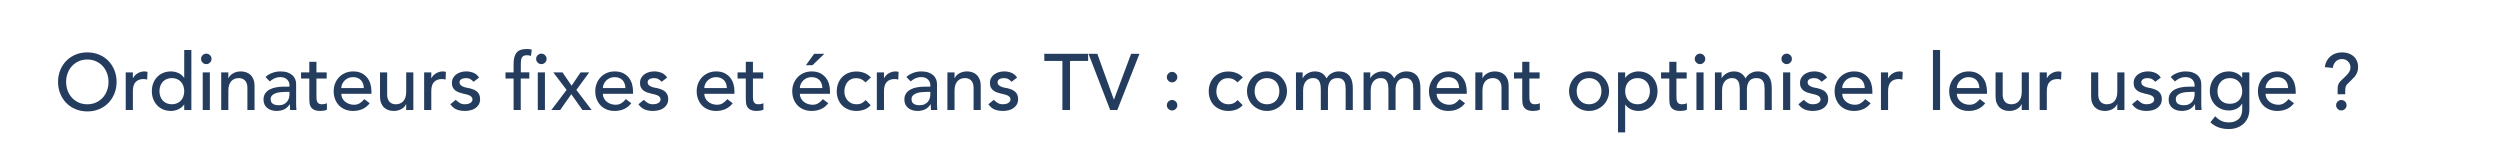 <?xml version="1.0" encoding="utf-8"?>
<!-- Generator: Adobe Illustrator 16.0.0, SVG Export Plug-In . SVG Version: 6.00 Build 0)  -->
<!DOCTYPE svg PUBLIC "-//W3C//DTD SVG 1.1//EN" "http://www.w3.org/Graphics/SVG/1.1/DTD/svg11.dtd">
<svg version="1.1" id="Calque_1" xmlns="http://www.w3.org/2000/svg" xmlns:xlink="http://www.w3.org/1999/xlink" x="0px" y="0px"
	 width="535.5px" height="36px" viewBox="0 0 535.5 36" enable-background="new 0 0 535.5 36" xml:space="preserve">
<g>
	<path fill="#243C5E" d="M18.704,23.865c-0.918,0-1.762-0.161-2.533-0.484c-0.771-0.322-1.431-0.768-1.98-1.334
		c-0.55-0.566-0.98-1.235-1.292-2.006c-0.312-0.771-0.468-1.604-0.468-2.499c0-0.895,0.156-1.728,0.468-2.499
		c0.312-0.771,0.742-1.439,1.292-2.006c0.549-0.566,1.209-1.012,1.98-1.334c0.771-0.323,1.615-0.484,2.533-0.484
		c0.918,0,1.762,0.161,2.533,0.484c0.771,0.323,1.431,0.768,1.98,1.334c0.55,0.567,0.98,1.235,1.292,2.006
		c0.312,0.771,0.468,1.604,0.468,2.499c0,0.896-0.156,1.729-0.468,2.499c-0.312,0.771-0.742,1.439-1.292,2.006
		s-1.21,1.012-1.98,1.334C20.466,23.704,19.623,23.865,18.704,23.865z M18.704,22.336c0.691,0,1.315-0.128,1.87-0.383
		s1.031-0.598,1.428-1.028c0.396-0.431,0.703-0.938,0.918-1.521c0.215-0.583,0.323-1.204,0.323-1.861
		c0-0.657-0.108-1.278-0.323-1.861c-0.215-0.583-0.521-1.091-0.918-1.521c-0.397-0.431-0.873-0.773-1.428-1.029
		c-0.555-0.255-1.179-0.382-1.87-0.382s-1.314,0.127-1.87,0.382c-0.556,0.255-1.032,0.598-1.428,1.029
		c-0.397,0.431-0.703,0.938-0.918,1.521s-0.323,1.204-0.323,1.861c0,0.658,0.107,1.278,0.323,1.861
		c0.215,0.584,0.521,1.091,0.918,1.521c0.396,0.431,0.873,0.773,1.428,1.028C17.39,22.208,18.013,22.336,18.704,22.336z"/>
	<path fill="#243C5E" d="M26.932,15.502h1.53v1.241h0.034c0.102-0.215,0.238-0.411,0.408-0.586s0.36-0.326,0.569-0.451
		c0.21-0.125,0.439-0.224,0.689-0.297c0.249-0.074,0.499-0.111,0.748-0.111c0.25,0,0.476,0.034,0.68,0.102l-0.068,1.649
		c-0.125-0.034-0.25-0.062-0.374-0.085c-0.125-0.022-0.25-0.034-0.374-0.034c-0.748,0-1.32,0.21-1.717,0.629
		c-0.396,0.419-0.595,1.071-0.595,1.955v4.046h-1.53V15.502z"/>
	<path fill="#243C5E" d="M40.991,23.56h-1.53v-1.155h-0.034c-0.295,0.431-0.7,0.764-1.215,1.002
		c-0.516,0.238-1.046,0.357-1.59,0.357c-0.623,0-1.187-0.108-1.691-0.323s-0.935-0.516-1.292-0.9
		c-0.357-0.386-0.632-0.833-0.824-1.343c-0.193-0.511-0.289-1.065-0.289-1.666s0.096-1.159,0.289-1.675
		c0.192-0.516,0.467-0.963,0.824-1.343s0.788-0.677,1.292-0.893s1.068-0.323,1.691-0.323c0.578,0,1.122,0.122,1.632,0.366
		c0.51,0.244,0.901,0.575,1.173,0.995h0.034v-5.95h1.53V23.56z M36.809,22.336c0.408,0,0.776-0.07,1.105-0.213
		c0.329-0.142,0.606-0.334,0.833-0.578c0.227-0.243,0.402-0.538,0.527-0.884c0.125-0.346,0.187-0.723,0.187-1.13
		c0-0.408-0.062-0.785-0.187-1.131c-0.125-0.345-0.301-0.64-0.527-0.884s-0.504-0.436-0.833-0.578
		c-0.329-0.142-0.697-0.212-1.105-0.212c-0.408,0-0.776,0.071-1.105,0.212c-0.329,0.142-0.606,0.334-0.833,0.578
		s-0.402,0.539-0.527,0.884c-0.125,0.346-0.187,0.723-0.187,1.131c0,0.407,0.062,0.784,0.187,1.13
		c0.125,0.346,0.3,0.641,0.527,0.884c0.227,0.244,0.504,0.437,0.833,0.578C36.033,22.266,36.401,22.336,36.809,22.336z"/>
	<path fill="#243C5E" d="M43.065,12.612c0-0.306,0.11-0.569,0.332-0.79c0.221-0.221,0.484-0.332,0.791-0.332s0.569,0.11,0.791,0.332
		c0.221,0.221,0.332,0.484,0.332,0.79c0,0.306-0.111,0.57-0.332,0.791c-0.221,0.221-0.484,0.332-0.791,0.332
		s-0.569-0.11-0.791-0.332C43.175,13.182,43.065,12.918,43.065,12.612z M43.422,15.502h1.53v8.058h-1.53V15.502z"/>
	<path fill="#243C5E" d="M47.382,15.502h1.53v1.241h0.034c0.192-0.431,0.527-0.779,1.003-1.045s1.025-0.4,1.649-0.4
		c0.385,0,0.756,0.06,1.113,0.179s0.669,0.303,0.935,0.553c0.266,0.249,0.479,0.569,0.638,0.96c0.159,0.391,0.238,0.853,0.238,1.385
		v5.185h-1.53V18.8c0-0.374-0.051-0.694-0.153-0.961c-0.102-0.266-0.238-0.481-0.408-0.646c-0.17-0.164-0.366-0.283-0.586-0.357
		c-0.221-0.073-0.451-0.11-0.688-0.11c-0.317,0-0.612,0.051-0.884,0.153s-0.51,0.264-0.714,0.485
		c-0.204,0.221-0.363,0.501-0.476,0.841s-0.17,0.742-0.17,1.207v4.147h-1.53V15.502z"/>
	<path fill="#243C5E" d="M56.869,16.488c0.431-0.397,0.929-0.694,1.496-0.893c0.566-0.198,1.133-0.298,1.7-0.298
		c0.589,0,1.096,0.074,1.521,0.221c0.425,0.147,0.773,0.346,1.045,0.595c0.272,0.249,0.473,0.535,0.604,0.858
		c0.13,0.323,0.195,0.66,0.195,1.011v4.114c0,0.283,0.006,0.544,0.017,0.782c0.011,0.237,0.028,0.464,0.051,0.68h-1.36
		c-0.034-0.408-0.051-0.815-0.051-1.224h-0.034c-0.34,0.521-0.742,0.89-1.207,1.104s-1.003,0.323-1.615,0.323
		c-0.374,0-0.731-0.051-1.071-0.153c-0.34-0.102-0.637-0.255-0.893-0.459c-0.255-0.203-0.456-0.456-0.604-0.756
		c-0.147-0.301-0.221-0.648-0.221-1.046c0-0.521,0.116-0.957,0.348-1.309s0.55-0.638,0.952-0.858
		c0.402-0.221,0.873-0.379,1.411-0.476c0.538-0.096,1.113-0.145,1.726-0.145h1.122v-0.34c0-0.204-0.04-0.408-0.119-0.612
		c-0.08-0.204-0.199-0.388-0.357-0.552c-0.159-0.164-0.357-0.294-0.595-0.391c-0.238-0.096-0.521-0.145-0.85-0.145
		c-0.294,0-0.552,0.028-0.773,0.085c-0.221,0.057-0.422,0.127-0.604,0.212c-0.181,0.085-0.346,0.185-0.493,0.298
		c-0.147,0.113-0.289,0.221-0.425,0.323L56.869,16.488z M61.187,19.684c-0.363,0-0.734,0.021-1.113,0.06
		c-0.38,0.04-0.726,0.116-1.037,0.229s-0.567,0.272-0.765,0.477c-0.198,0.203-0.297,0.465-0.297,0.781
		c0,0.465,0.156,0.8,0.468,1.003c0.312,0.204,0.733,0.307,1.266,0.307c0.419,0,0.776-0.071,1.071-0.213
		c0.294-0.142,0.533-0.325,0.714-0.553c0.181-0.227,0.312-0.479,0.391-0.756c0.079-0.277,0.119-0.553,0.119-0.825v-0.51H61.187z"/>
	<path fill="#243C5E" d="M69.976,16.828h-2.193v3.654c0,0.228,0.006,0.451,0.017,0.672s0.054,0.42,0.127,0.595
		c0.074,0.176,0.187,0.317,0.34,0.425c0.153,0.108,0.376,0.162,0.671,0.162c0.181,0,0.368-0.018,0.561-0.051
		c0.192-0.034,0.368-0.097,0.527-0.188v1.395c-0.181,0.102-0.417,0.172-0.706,0.212c-0.289,0.039-0.513,0.06-0.671,0.06
		c-0.589,0-1.045-0.082-1.369-0.246c-0.323-0.164-0.561-0.377-0.714-0.638s-0.244-0.553-0.272-0.876
		c-0.028-0.322-0.042-0.648-0.042-0.978v-4.198h-1.768v-1.326h1.768v-2.261h1.53v2.261h2.193V16.828z"/>
	<path fill="#243C5E" d="M73.104,20.092c0,0.352,0.077,0.672,0.229,0.961s0.354,0.535,0.604,0.739
		c0.249,0.204,0.538,0.362,0.867,0.476c0.329,0.113,0.668,0.17,1.02,0.17c0.476,0,0.889-0.11,1.241-0.331
		c0.351-0.221,0.674-0.513,0.969-0.876l1.156,0.885c-0.85,1.099-2.04,1.648-3.57,1.648c-0.635,0-1.21-0.108-1.726-0.323
		c-0.516-0.215-0.952-0.513-1.309-0.893c-0.357-0.379-0.632-0.827-0.824-1.343c-0.193-0.516-0.289-1.073-0.289-1.674
		s0.104-1.159,0.314-1.675c0.209-0.516,0.499-0.963,0.867-1.343s0.808-0.677,1.318-0.893c0.51-0.215,1.065-0.323,1.666-0.323
		c0.714,0,1.317,0.125,1.81,0.374c0.493,0.25,0.898,0.576,1.216,0.978c0.317,0.402,0.546,0.856,0.688,1.36
		c0.142,0.504,0.212,1.017,0.212,1.538v0.544H73.104z M77.932,18.868c-0.012-0.34-0.065-0.652-0.162-0.935
		c-0.097-0.283-0.241-0.53-0.434-0.74c-0.193-0.209-0.434-0.374-0.723-0.493c-0.289-0.119-0.626-0.179-1.011-0.179
		c-0.374,0-0.717,0.071-1.028,0.212c-0.312,0.142-0.576,0.326-0.791,0.553c-0.216,0.227-0.383,0.479-0.501,0.756
		c-0.119,0.278-0.179,0.553-0.179,0.825H77.932z"/>
	<path fill="#243C5E" d="M88.54,23.56h-1.53v-1.241h-0.034c-0.193,0.432-0.527,0.779-1.003,1.046
		c-0.476,0.266-1.026,0.399-1.649,0.399c-0.397,0-0.771-0.06-1.122-0.179c-0.352-0.118-0.66-0.303-0.926-0.552
		c-0.267-0.25-0.479-0.57-0.638-0.961s-0.238-0.853-0.238-1.386v-5.185h1.53v4.76c0,0.374,0.051,0.694,0.153,0.961
		c0.102,0.266,0.238,0.481,0.408,0.646c0.17,0.165,0.365,0.283,0.586,0.357c0.221,0.073,0.451,0.11,0.688,0.11
		c0.317,0,0.612-0.051,0.884-0.153c0.272-0.102,0.51-0.264,0.714-0.484s0.362-0.501,0.476-0.842c0.113-0.34,0.17-0.742,0.17-1.207
		v-4.147h1.53V23.56z"/>
	<path fill="#243C5E" d="M90.852,15.502h1.53v1.241h0.034c0.102-0.215,0.238-0.411,0.408-0.586s0.36-0.326,0.569-0.451
		c0.21-0.125,0.439-0.224,0.689-0.297c0.249-0.074,0.499-0.111,0.748-0.111c0.25,0,0.476,0.034,0.68,0.102l-0.068,1.649
		c-0.125-0.034-0.25-0.062-0.374-0.085c-0.125-0.022-0.25-0.034-0.374-0.034c-0.748,0-1.32,0.21-1.717,0.629
		c-0.396,0.419-0.595,1.071-0.595,1.955v4.046h-1.53V15.502z"/>
	<path fill="#243C5E" d="M101.426,17.525c-0.181-0.227-0.405-0.417-0.671-0.569c-0.267-0.153-0.592-0.229-0.978-0.229
		c-0.363,0-0.677,0.077-0.943,0.229c-0.267,0.153-0.399,0.377-0.399,0.671c0,0.238,0.076,0.431,0.229,0.578
		c0.153,0.147,0.334,0.267,0.544,0.357c0.209,0.091,0.433,0.159,0.671,0.204c0.238,0.045,0.442,0.085,0.612,0.119
		c0.329,0.079,0.638,0.175,0.927,0.289s0.538,0.261,0.748,0.442c0.209,0.181,0.374,0.402,0.493,0.663
		c0.119,0.261,0.179,0.577,0.179,0.951c0,0.454-0.097,0.842-0.289,1.165c-0.193,0.323-0.442,0.586-0.748,0.79
		s-0.654,0.352-1.045,0.442c-0.391,0.09-0.785,0.136-1.182,0.136c-0.669,0-1.255-0.103-1.759-0.307
		c-0.504-0.203-0.955-0.577-1.352-1.121l1.156-0.952c0.25,0.249,0.527,0.471,0.833,0.663c0.306,0.192,0.68,0.289,1.122,0.289
		c0.193,0,0.388-0.02,0.586-0.06s0.374-0.103,0.527-0.188c0.153-0.085,0.277-0.192,0.374-0.322c0.096-0.131,0.145-0.281,0.145-0.451
		c0-0.227-0.071-0.413-0.213-0.561s-0.312-0.264-0.51-0.349c-0.199-0.085-0.408-0.153-0.629-0.204
		c-0.221-0.051-0.417-0.094-0.587-0.127c-0.329-0.079-0.64-0.17-0.935-0.272c-0.295-0.102-0.556-0.238-0.782-0.408
		c-0.227-0.17-0.408-0.385-0.544-0.646c-0.136-0.261-0.204-0.583-0.204-0.969c0-0.419,0.088-0.785,0.264-1.097
		c0.175-0.312,0.408-0.569,0.697-0.773s0.618-0.357,0.986-0.459c0.368-0.102,0.739-0.153,1.113-0.153
		c0.544,0,1.065,0.102,1.564,0.306c0.499,0.204,0.895,0.544,1.19,1.02L101.426,17.525z"/>
	<path fill="#243C5E" d="M110.011,16.828h-1.734v-1.326h1.734V13.7c0-1.077,0.207-1.878,0.621-2.406
		c0.414-0.527,1.125-0.791,2.133-0.791c0.17,0,0.349,0.006,0.536,0.017c0.187,0.012,0.388,0.045,0.604,0.102l-0.17,1.36
		c-0.147-0.057-0.289-0.096-0.425-0.119c-0.136-0.023-0.283-0.034-0.442-0.034c-0.283,0-0.51,0.042-0.68,0.127
		c-0.17,0.085-0.303,0.207-0.399,0.366s-0.159,0.348-0.187,0.569s-0.042,0.473-0.042,0.756v1.853h1.819v1.326h-1.836v6.731h-1.53
		V16.828z"/>
	<path fill="#243C5E" d="M114.838,12.612c0-0.306,0.11-0.569,0.332-0.79c0.221-0.221,0.484-0.332,0.791-0.332
		s0.569,0.11,0.791,0.332c0.221,0.221,0.332,0.484,0.332,0.79c0,0.306-0.111,0.57-0.332,0.791c-0.221,0.221-0.484,0.332-0.791,0.332
		s-0.569-0.11-0.791-0.332C114.949,13.182,114.838,12.918,114.838,12.612z M115.195,15.502h1.53v8.058h-1.53V15.502z"/>
	<path fill="#243C5E" d="M121.366,19.259l-2.856-3.757h1.972l1.955,2.856l1.921-2.856h1.853l-2.754,3.757l3.264,4.301h-1.972
		l-2.38-3.383l-2.38,3.383h-1.887L121.366,19.259z"/>
	<path fill="#243C5E" d="M129.135,20.092c0,0.352,0.077,0.672,0.229,0.961s0.354,0.535,0.604,0.739
		c0.249,0.204,0.538,0.362,0.867,0.476c0.329,0.113,0.668,0.17,1.02,0.17c0.476,0,0.889-0.11,1.241-0.331
		c0.351-0.221,0.674-0.513,0.969-0.876l1.156,0.885c-0.85,1.099-2.04,1.648-3.57,1.648c-0.635,0-1.21-0.108-1.726-0.323
		c-0.516-0.215-0.952-0.513-1.309-0.893c-0.357-0.379-0.632-0.827-0.824-1.343c-0.193-0.516-0.289-1.073-0.289-1.674
		s0.104-1.159,0.314-1.675c0.209-0.516,0.499-0.963,0.867-1.343s0.808-0.677,1.318-0.893c0.51-0.215,1.065-0.323,1.666-0.323
		c0.714,0,1.317,0.125,1.81,0.374c0.493,0.25,0.898,0.576,1.216,0.978c0.317,0.402,0.546,0.856,0.688,1.36
		c0.142,0.504,0.212,1.017,0.212,1.538v0.544H129.135z M133.963,18.868c-0.012-0.34-0.065-0.652-0.162-0.935
		c-0.097-0.283-0.241-0.53-0.434-0.74c-0.193-0.209-0.434-0.374-0.723-0.493c-0.289-0.119-0.626-0.179-1.011-0.179
		c-0.374,0-0.717,0.071-1.028,0.212c-0.312,0.142-0.576,0.326-0.791,0.553c-0.216,0.227-0.383,0.479-0.501,0.756
		c-0.119,0.278-0.179,0.553-0.179,0.825H133.963z"/>
	<path fill="#243C5E" d="M141.715,17.525c-0.181-0.227-0.405-0.417-0.671-0.569c-0.267-0.153-0.592-0.229-0.978-0.229
		c-0.363,0-0.677,0.077-0.943,0.229c-0.267,0.153-0.399,0.377-0.399,0.671c0,0.238,0.076,0.431,0.229,0.578
		c0.153,0.147,0.334,0.267,0.544,0.357c0.209,0.091,0.433,0.159,0.671,0.204c0.238,0.045,0.442,0.085,0.612,0.119
		c0.329,0.079,0.638,0.175,0.927,0.289s0.538,0.261,0.748,0.442c0.209,0.181,0.374,0.402,0.493,0.663
		c0.119,0.261,0.179,0.577,0.179,0.951c0,0.454-0.097,0.842-0.289,1.165c-0.193,0.323-0.442,0.586-0.748,0.79
		s-0.654,0.352-1.045,0.442c-0.391,0.09-0.785,0.136-1.182,0.136c-0.669,0-1.255-0.103-1.759-0.307
		c-0.504-0.203-0.955-0.577-1.352-1.121l1.156-0.952c0.25,0.249,0.527,0.471,0.833,0.663c0.306,0.192,0.68,0.289,1.122,0.289
		c0.193,0,0.388-0.02,0.586-0.06s0.374-0.103,0.527-0.188c0.153-0.085,0.277-0.192,0.374-0.322c0.096-0.131,0.145-0.281,0.145-0.451
		c0-0.227-0.071-0.413-0.213-0.561s-0.312-0.264-0.51-0.349c-0.199-0.085-0.408-0.153-0.629-0.204
		c-0.221-0.051-0.417-0.094-0.587-0.127c-0.329-0.079-0.64-0.17-0.935-0.272c-0.295-0.102-0.556-0.238-0.782-0.408
		c-0.227-0.17-0.408-0.385-0.544-0.646c-0.136-0.261-0.204-0.583-0.204-0.969c0-0.419,0.088-0.785,0.264-1.097
		c0.175-0.312,0.408-0.569,0.697-0.773s0.618-0.357,0.986-0.459c0.368-0.102,0.739-0.153,1.113-0.153
		c0.544,0,1.065,0.102,1.564,0.306c0.499,0.204,0.895,0.544,1.19,1.02L141.715,17.525z"/>
	<path fill="#243C5E" d="M150.861,20.092c0,0.352,0.077,0.672,0.229,0.961s0.354,0.535,0.604,0.739
		c0.249,0.204,0.538,0.362,0.867,0.476c0.329,0.113,0.668,0.17,1.02,0.17c0.476,0,0.889-0.11,1.241-0.331
		c0.351-0.221,0.674-0.513,0.969-0.876l1.156,0.885c-0.85,1.099-2.04,1.648-3.57,1.648c-0.635,0-1.21-0.108-1.726-0.323
		c-0.516-0.215-0.952-0.513-1.309-0.893c-0.357-0.379-0.632-0.827-0.824-1.343c-0.193-0.516-0.289-1.073-0.289-1.674
		s0.104-1.159,0.314-1.675c0.209-0.516,0.499-0.963,0.867-1.343s0.808-0.677,1.318-0.893c0.51-0.215,1.065-0.323,1.666-0.323
		c0.714,0,1.317,0.125,1.81,0.374c0.493,0.25,0.898,0.576,1.216,0.978c0.317,0.402,0.546,0.856,0.688,1.36
		c0.142,0.504,0.212,1.017,0.212,1.538v0.544H150.861z M155.689,18.868c-0.012-0.34-0.065-0.652-0.162-0.935
		c-0.097-0.283-0.241-0.53-0.434-0.74c-0.193-0.209-0.434-0.374-0.723-0.493c-0.289-0.119-0.626-0.179-1.011-0.179
		c-0.374,0-0.717,0.071-1.028,0.212c-0.312,0.142-0.576,0.326-0.791,0.553c-0.216,0.227-0.383,0.479-0.501,0.756
		c-0.119,0.278-0.179,0.553-0.179,0.825H155.689z"/>
	<path fill="#243C5E" d="M163.475,16.828h-2.193v3.654c0,0.228,0.006,0.451,0.017,0.672s0.054,0.42,0.127,0.595
		c0.074,0.176,0.187,0.317,0.34,0.425c0.153,0.108,0.376,0.162,0.671,0.162c0.181,0,0.368-0.018,0.561-0.051
		c0.192-0.034,0.368-0.097,0.527-0.188v1.395c-0.181,0.102-0.417,0.172-0.706,0.212c-0.289,0.039-0.513,0.06-0.671,0.06
		c-0.589,0-1.045-0.082-1.369-0.246c-0.323-0.164-0.561-0.377-0.714-0.638s-0.244-0.553-0.272-0.876
		c-0.028-0.322-0.042-0.648-0.042-0.978v-4.198h-1.768v-1.326h1.768v-2.261h1.53v2.261h2.193V16.828z"/>
	<path fill="#243C5E" d="M171.329,20.092c0,0.352,0.077,0.672,0.229,0.961s0.354,0.535,0.604,0.739
		c0.249,0.204,0.538,0.362,0.867,0.476c0.329,0.113,0.668,0.17,1.02,0.17c0.476,0,0.889-0.11,1.241-0.331
		c0.351-0.221,0.674-0.513,0.969-0.876l1.156,0.885c-0.85,1.099-2.04,1.648-3.57,1.648c-0.635,0-1.21-0.108-1.726-0.323
		c-0.516-0.215-0.952-0.513-1.309-0.893c-0.357-0.379-0.632-0.827-0.824-1.343c-0.193-0.516-0.289-1.073-0.289-1.674
		s0.104-1.159,0.314-1.675c0.209-0.516,0.499-0.963,0.867-1.343s0.808-0.677,1.318-0.893c0.51-0.215,1.065-0.323,1.666-0.323
		c0.714,0,1.317,0.125,1.81,0.374c0.493,0.25,0.898,0.576,1.216,0.978c0.317,0.402,0.546,0.856,0.688,1.36
		c0.142,0.504,0.212,1.017,0.212,1.538v0.544H171.329z M176.157,18.868c-0.012-0.34-0.065-0.652-0.162-0.935
		c-0.097-0.283-0.241-0.53-0.434-0.74c-0.193-0.209-0.434-0.374-0.723-0.493c-0.289-0.119-0.626-0.179-1.011-0.179
		c-0.374,0-0.717,0.071-1.028,0.212c-0.312,0.142-0.576,0.326-0.791,0.553c-0.216,0.227-0.383,0.479-0.501,0.756
		c-0.119,0.278-0.179,0.553-0.179,0.825H176.157z M174.389,11.524h2.176l-2.533,2.448h-1.411L174.389,11.524z"/>
	<path fill="#243C5E" d="M185.388,17.644c-0.283-0.294-0.581-0.519-0.893-0.671c-0.312-0.153-0.683-0.229-1.113-0.229
		c-0.419,0-0.785,0.076-1.097,0.229c-0.312,0.153-0.572,0.363-0.782,0.629c-0.21,0.267-0.369,0.572-0.476,0.918
		c-0.108,0.346-0.162,0.705-0.162,1.079s0.062,0.729,0.187,1.062c0.125,0.335,0.3,0.627,0.527,0.876s0.499,0.444,0.816,0.586
		c0.317,0.143,0.674,0.213,1.071,0.213c0.431,0,0.799-0.076,1.105-0.229s0.589-0.377,0.85-0.672l1.088,1.088
		c-0.397,0.442-0.858,0.76-1.386,0.952c-0.527,0.192-1.085,0.289-1.674,0.289c-0.624,0-1.193-0.103-1.708-0.307
		c-0.516-0.203-0.96-0.489-1.334-0.857s-0.663-0.811-0.867-1.326c-0.204-0.516-0.306-1.085-0.306-1.709
		c0-0.623,0.102-1.195,0.306-1.716c0.204-0.521,0.49-0.969,0.859-1.343c0.368-0.374,0.81-0.666,1.326-0.875
		c0.516-0.209,1.091-0.314,1.726-0.314c0.589,0,1.153,0.105,1.691,0.314c0.538,0.21,1.006,0.53,1.403,0.96L185.388,17.644z"/>
	<path fill="#243C5E" d="M187.819,15.502h1.53v1.241h0.034c0.102-0.215,0.238-0.411,0.408-0.586s0.36-0.326,0.569-0.451
		c0.21-0.125,0.439-0.224,0.689-0.297c0.249-0.074,0.499-0.111,0.748-0.111c0.25,0,0.476,0.034,0.68,0.102l-0.068,1.649
		c-0.125-0.034-0.25-0.062-0.374-0.085c-0.125-0.022-0.25-0.034-0.374-0.034c-0.748,0-1.32,0.21-1.717,0.629
		c-0.396,0.419-0.595,1.071-0.595,1.955v4.046h-1.53V15.502z"/>
	<path fill="#243C5E" d="M194.143,16.488c0.431-0.397,0.929-0.694,1.496-0.893c0.566-0.198,1.133-0.298,1.7-0.298
		c0.589,0,1.096,0.074,1.521,0.221c0.425,0.147,0.773,0.346,1.045,0.595c0.272,0.249,0.473,0.535,0.604,0.858
		c0.13,0.323,0.195,0.66,0.195,1.011v4.114c0,0.283,0.006,0.544,0.017,0.782c0.011,0.237,0.028,0.464,0.051,0.68h-1.36
		c-0.034-0.408-0.051-0.815-0.051-1.224h-0.034c-0.34,0.521-0.742,0.89-1.207,1.104s-1.003,0.323-1.615,0.323
		c-0.374,0-0.731-0.051-1.071-0.153c-0.34-0.102-0.637-0.255-0.893-0.459c-0.255-0.203-0.456-0.456-0.604-0.756
		c-0.147-0.301-0.221-0.648-0.221-1.046c0-0.521,0.116-0.957,0.348-1.309s0.55-0.638,0.952-0.858
		c0.402-0.221,0.873-0.379,1.411-0.476c0.538-0.096,1.113-0.145,1.726-0.145h1.122v-0.34c0-0.204-0.04-0.408-0.119-0.612
		c-0.08-0.204-0.199-0.388-0.357-0.552c-0.159-0.164-0.357-0.294-0.595-0.391c-0.238-0.096-0.521-0.145-0.85-0.145
		c-0.294,0-0.552,0.028-0.773,0.085c-0.221,0.057-0.422,0.127-0.604,0.212c-0.181,0.085-0.346,0.185-0.493,0.298
		c-0.147,0.113-0.289,0.221-0.425,0.323L194.143,16.488z M198.461,19.684c-0.363,0-0.734,0.021-1.113,0.06
		c-0.38,0.04-0.726,0.116-1.037,0.229s-0.567,0.272-0.765,0.477c-0.198,0.203-0.297,0.465-0.297,0.781
		c0,0.465,0.156,0.8,0.468,1.003c0.312,0.204,0.733,0.307,1.266,0.307c0.419,0,0.776-0.071,1.071-0.213
		c0.294-0.142,0.533-0.325,0.714-0.553c0.181-0.227,0.312-0.479,0.391-0.756c0.079-0.277,0.119-0.553,0.119-0.825v-0.51H198.461z"/>
	<path fill="#243C5E" d="M202.932,15.502h1.53v1.241h0.034c0.192-0.431,0.527-0.779,1.003-1.045s1.025-0.4,1.649-0.4
		c0.385,0,0.756,0.06,1.113,0.179s0.669,0.303,0.935,0.553c0.266,0.249,0.479,0.569,0.638,0.96c0.159,0.391,0.238,0.853,0.238,1.385
		v5.185h-1.53V18.8c0-0.374-0.051-0.694-0.153-0.961c-0.102-0.266-0.238-0.481-0.408-0.646c-0.17-0.164-0.366-0.283-0.586-0.357
		c-0.221-0.073-0.451-0.11-0.688-0.11c-0.317,0-0.612,0.051-0.884,0.153s-0.51,0.264-0.714,0.485
		c-0.204,0.221-0.363,0.501-0.476,0.841s-0.17,0.742-0.17,1.207v4.147h-1.53V15.502z"/>
	<path fill="#243C5E" d="M216.668,17.525c-0.181-0.227-0.405-0.417-0.671-0.569c-0.267-0.153-0.592-0.229-0.978-0.229
		c-0.363,0-0.677,0.077-0.943,0.229c-0.267,0.153-0.399,0.377-0.399,0.671c0,0.238,0.076,0.431,0.229,0.578
		c0.153,0.147,0.334,0.267,0.544,0.357c0.209,0.091,0.433,0.159,0.671,0.204c0.238,0.045,0.442,0.085,0.612,0.119
		c0.329,0.079,0.638,0.175,0.927,0.289s0.538,0.261,0.748,0.442c0.209,0.181,0.374,0.402,0.493,0.663
		c0.119,0.261,0.179,0.577,0.179,0.951c0,0.454-0.097,0.842-0.289,1.165c-0.193,0.323-0.442,0.586-0.748,0.79
		s-0.654,0.352-1.045,0.442c-0.391,0.09-0.785,0.136-1.182,0.136c-0.669,0-1.255-0.103-1.759-0.307
		c-0.504-0.203-0.955-0.577-1.352-1.121l1.156-0.952c0.25,0.249,0.527,0.471,0.833,0.663c0.306,0.192,0.68,0.289,1.122,0.289
		c0.193,0,0.388-0.02,0.586-0.06s0.374-0.103,0.527-0.188c0.153-0.085,0.277-0.192,0.374-0.322c0.096-0.131,0.145-0.281,0.145-0.451
		c0-0.227-0.071-0.413-0.213-0.561s-0.312-0.264-0.51-0.349c-0.199-0.085-0.408-0.153-0.629-0.204
		c-0.221-0.051-0.417-0.094-0.587-0.127c-0.329-0.079-0.64-0.17-0.935-0.272c-0.295-0.102-0.556-0.238-0.782-0.408
		c-0.227-0.17-0.408-0.385-0.544-0.646c-0.136-0.261-0.204-0.583-0.204-0.969c0-0.419,0.088-0.785,0.264-1.097
		c0.175-0.312,0.408-0.569,0.697-0.773s0.618-0.357,0.986-0.459c0.368-0.102,0.739-0.153,1.113-0.153
		c0.544,0,1.065,0.102,1.564,0.306c0.499,0.204,0.895,0.544,1.19,1.02L216.668,17.525z"/>
	<path fill="#243C5E" d="M227.565,13.054h-3.876v-1.53h9.384v1.53h-3.876V23.56h-1.632V13.054z"/>
	<path fill="#243C5E" d="M233.158,11.524h1.887l3.536,9.792h0.034l3.672-9.792h1.785l-4.743,12.036h-1.53L233.158,11.524z"/>
	<path fill="#243C5E" d="M251.059,17.644c-0.306,0-0.569-0.11-0.791-0.332c-0.221-0.221-0.331-0.484-0.331-0.791
		s0.11-0.569,0.331-0.791c0.221-0.221,0.485-0.332,0.791-0.332c0.306,0,0.57,0.111,0.791,0.332c0.221,0.221,0.332,0.484,0.332,0.791
		s-0.11,0.57-0.332,0.791C251.628,17.534,251.365,17.644,251.059,17.644z M249.937,22.54c0-0.307,0.11-0.569,0.331-0.791
		c0.221-0.221,0.485-0.331,0.791-0.331c0.306,0,0.57,0.11,0.791,0.331c0.221,0.222,0.332,0.484,0.332,0.791
		c0,0.306-0.11,0.569-0.332,0.79c-0.221,0.221-0.484,0.331-0.791,0.331c-0.306,0-0.569-0.11-0.791-0.331
		C250.047,23.109,249.937,22.846,249.937,22.54z"/>
	<path fill="#243C5E" d="M265.067,17.644c-0.283-0.294-0.581-0.519-0.893-0.671c-0.312-0.153-0.683-0.229-1.113-0.229
		c-0.419,0-0.785,0.076-1.097,0.229c-0.312,0.153-0.572,0.363-0.782,0.629c-0.21,0.267-0.369,0.572-0.476,0.918
		c-0.108,0.346-0.162,0.705-0.162,1.079s0.062,0.729,0.187,1.062c0.125,0.335,0.3,0.627,0.527,0.876s0.499,0.444,0.816,0.586
		c0.317,0.143,0.674,0.213,1.071,0.213c0.431,0,0.799-0.076,1.105-0.229s0.589-0.377,0.85-0.672l1.088,1.088
		c-0.397,0.442-0.858,0.76-1.386,0.952c-0.527,0.192-1.085,0.289-1.674,0.289c-0.624,0-1.193-0.103-1.708-0.307
		c-0.516-0.203-0.96-0.489-1.334-0.857s-0.663-0.811-0.867-1.326c-0.204-0.516-0.306-1.085-0.306-1.709
		c0-0.623,0.102-1.195,0.306-1.716c0.204-0.521,0.49-0.969,0.859-1.343c0.368-0.374,0.81-0.666,1.326-0.875
		c0.516-0.209,1.091-0.314,1.726-0.314c0.589,0,1.153,0.105,1.691,0.314c0.538,0.21,1.006,0.53,1.403,0.96L265.067,17.644z"/>
	<path fill="#243C5E" d="M267.107,19.531c0-0.589,0.11-1.139,0.332-1.649c0.221-0.51,0.524-0.958,0.909-1.343s0.839-0.688,1.36-0.91
		c0.521-0.221,1.082-0.332,1.683-0.332s1.162,0.111,1.684,0.332c0.521,0.221,0.975,0.524,1.359,0.91
		c0.386,0.385,0.688,0.833,0.91,1.343c0.221,0.51,0.331,1.06,0.331,1.649c0,0.589-0.11,1.142-0.331,1.657
		c-0.222,0.516-0.524,0.963-0.91,1.343c-0.385,0.38-0.839,0.68-1.359,0.9c-0.521,0.222-1.083,0.332-1.684,0.332
		s-1.162-0.11-1.683-0.332c-0.521-0.221-0.975-0.521-1.36-0.9s-0.688-0.827-0.909-1.343
		C267.217,20.673,267.107,20.12,267.107,19.531z M268.739,19.531c0,0.407,0.062,0.784,0.187,1.13s0.301,0.641,0.527,0.884
		c0.227,0.244,0.504,0.437,0.833,0.578c0.328,0.143,0.696,0.213,1.104,0.213s0.776-0.07,1.105-0.213
		c0.328-0.142,0.605-0.334,0.833-0.578c0.227-0.243,0.401-0.538,0.526-0.884s0.188-0.723,0.188-1.13
		c0-0.408-0.062-0.785-0.188-1.131c-0.125-0.345-0.3-0.64-0.526-0.884c-0.228-0.244-0.505-0.436-0.833-0.578
		c-0.329-0.142-0.697-0.212-1.105-0.212s-0.776,0.071-1.104,0.212c-0.329,0.142-0.606,0.334-0.833,0.578s-0.402,0.539-0.527,0.884
		C268.801,18.747,268.739,19.123,268.739,19.531z"/>
	<path fill="#243C5E" d="M277.596,15.502h1.428v1.258h0.034c0.034-0.113,0.121-0.255,0.264-0.425
		c0.142-0.17,0.322-0.332,0.544-0.484c0.221-0.153,0.481-0.283,0.781-0.391c0.301-0.107,0.632-0.162,0.995-0.162
		c0.601,0,1.104,0.125,1.513,0.374c0.408,0.25,0.742,0.624,1.003,1.122c0.261-0.499,0.629-0.873,1.105-1.122
		c0.476-0.249,0.957-0.374,1.444-0.374c0.624,0,1.134,0.102,1.53,0.306s0.708,0.474,0.936,0.808
		c0.227,0.334,0.382,0.714,0.467,1.139c0.085,0.425,0.128,0.864,0.128,1.317v4.691h-1.53v-4.487c0-0.306-0.02-0.601-0.06-0.884
		c-0.04-0.283-0.122-0.533-0.246-0.748c-0.125-0.215-0.301-0.388-0.527-0.519c-0.227-0.13-0.526-0.195-0.9-0.195
		c-0.737,0-1.265,0.227-1.581,0.68c-0.317,0.453-0.477,1.037-0.477,1.751v4.402h-1.53v-4.216c0-0.385-0.02-0.736-0.059-1.054
		c-0.04-0.317-0.119-0.592-0.238-0.825c-0.119-0.232-0.289-0.414-0.51-0.544c-0.222-0.13-0.519-0.195-0.893-0.195
		c-0.272,0-0.536,0.054-0.791,0.162s-0.479,0.269-0.671,0.484c-0.193,0.215-0.347,0.49-0.459,0.825
		c-0.114,0.334-0.171,0.728-0.171,1.181v4.182h-1.529V15.502z"/>
	<path fill="#243C5E" d="M292.079,15.502h1.428v1.258h0.034c0.034-0.113,0.121-0.255,0.264-0.425
		c0.142-0.17,0.322-0.332,0.544-0.484c0.221-0.153,0.481-0.283,0.781-0.391c0.301-0.107,0.632-0.162,0.995-0.162
		c0.601,0,1.104,0.125,1.513,0.374c0.408,0.25,0.742,0.624,1.003,1.122c0.261-0.499,0.629-0.873,1.105-1.122
		c0.476-0.249,0.957-0.374,1.444-0.374c0.624,0,1.134,0.102,1.53,0.306s0.708,0.474,0.936,0.808
		c0.227,0.334,0.382,0.714,0.467,1.139c0.085,0.425,0.128,0.864,0.128,1.317v4.691h-1.53v-4.487c0-0.306-0.02-0.601-0.06-0.884
		c-0.04-0.283-0.122-0.533-0.246-0.748c-0.125-0.215-0.301-0.388-0.527-0.519c-0.227-0.13-0.526-0.195-0.9-0.195
		c-0.737,0-1.265,0.227-1.581,0.68c-0.317,0.453-0.477,1.037-0.477,1.751v4.402h-1.53v-4.216c0-0.385-0.02-0.736-0.059-1.054
		c-0.04-0.317-0.119-0.592-0.238-0.825c-0.119-0.232-0.289-0.414-0.51-0.544c-0.222-0.13-0.519-0.195-0.893-0.195
		c-0.272,0-0.536,0.054-0.791,0.162s-0.479,0.269-0.671,0.484c-0.193,0.215-0.347,0.49-0.459,0.825
		c-0.114,0.334-0.171,0.728-0.171,1.181v4.182h-1.529V15.502z"/>
	<path fill="#243C5E" d="M307.718,20.092c0,0.352,0.077,0.672,0.229,0.961c0.153,0.289,0.354,0.535,0.604,0.739
		c0.25,0.204,0.539,0.362,0.867,0.476c0.329,0.113,0.669,0.17,1.021,0.17c0.476,0,0.89-0.11,1.241-0.331
		c0.351-0.221,0.674-0.513,0.969-0.876l1.156,0.885c-0.851,1.099-2.04,1.648-3.57,1.648c-0.635,0-1.21-0.108-1.726-0.323
		s-0.952-0.513-1.309-0.893c-0.357-0.379-0.633-0.827-0.825-1.343s-0.289-1.073-0.289-1.674s0.104-1.159,0.314-1.675
		c0.21-0.516,0.499-0.963,0.867-1.343s0.808-0.677,1.317-0.893c0.511-0.215,1.065-0.323,1.666-0.323
		c0.714,0,1.317,0.125,1.811,0.374c0.493,0.25,0.898,0.576,1.216,0.978c0.317,0.402,0.547,0.856,0.688,1.36s0.213,1.017,0.213,1.538
		v0.544H307.718z M312.546,18.868c-0.011-0.34-0.065-0.652-0.161-0.935c-0.097-0.283-0.241-0.53-0.434-0.74
		c-0.192-0.209-0.434-0.374-0.723-0.493c-0.289-0.119-0.626-0.179-1.012-0.179c-0.374,0-0.717,0.071-1.028,0.212
		c-0.312,0.142-0.575,0.326-0.79,0.553c-0.216,0.227-0.383,0.479-0.502,0.756c-0.119,0.278-0.179,0.553-0.179,0.825H312.546z"/>
	<path fill="#243C5E" d="M316.015,15.502h1.529v1.241h0.034c0.192-0.431,0.527-0.779,1.003-1.045c0.477-0.266,1.026-0.4,1.649-0.4
		c0.385,0,0.757,0.06,1.113,0.179c0.357,0.119,0.669,0.303,0.936,0.553c0.266,0.249,0.479,0.569,0.637,0.96
		c0.159,0.391,0.238,0.853,0.238,1.385v5.185h-1.53V18.8c0-0.374-0.051-0.694-0.152-0.961c-0.103-0.266-0.238-0.481-0.408-0.646
		c-0.17-0.164-0.365-0.283-0.587-0.357c-0.221-0.073-0.45-0.11-0.688-0.11c-0.317,0-0.611,0.051-0.884,0.153
		c-0.271,0.102-0.51,0.264-0.714,0.485c-0.204,0.221-0.363,0.501-0.476,0.841c-0.114,0.34-0.171,0.742-0.171,1.207v4.147h-1.529
		V15.502z"/>
	<path fill="#243C5E" d="M329.784,16.828h-2.192v3.654c0,0.228,0.005,0.451,0.017,0.672s0.054,0.42,0.128,0.595
		c0.073,0.176,0.187,0.317,0.34,0.425c0.153,0.108,0.377,0.162,0.671,0.162c0.182,0,0.368-0.018,0.562-0.051
		c0.192-0.034,0.368-0.097,0.527-0.188v1.395c-0.182,0.102-0.417,0.172-0.706,0.212c-0.289,0.039-0.513,0.06-0.671,0.06
		c-0.59,0-1.046-0.082-1.369-0.246s-0.561-0.377-0.714-0.638s-0.244-0.553-0.271-0.876c-0.029-0.322-0.043-0.648-0.043-0.978v-4.198
		h-1.768v-1.326h1.768v-2.261h1.53v2.261h2.192V16.828z"/>
	<path fill="#243C5E" d="M336.091,19.531c0-0.589,0.111-1.139,0.332-1.649c0.221-0.51,0.523-0.958,0.909-1.343
		s0.839-0.688,1.36-0.91c0.521-0.221,1.082-0.332,1.683-0.332s1.162,0.111,1.684,0.332c0.521,0.221,0.975,0.524,1.359,0.91
		c0.386,0.385,0.688,0.833,0.91,1.343c0.221,0.51,0.331,1.06,0.331,1.649c0,0.589-0.11,1.142-0.331,1.657
		c-0.222,0.516-0.524,0.963-0.91,1.343c-0.385,0.38-0.839,0.68-1.359,0.9c-0.521,0.222-1.083,0.332-1.684,0.332
		s-1.162-0.11-1.683-0.332c-0.521-0.221-0.975-0.521-1.36-0.9s-0.688-0.827-0.909-1.343S336.091,20.12,336.091,19.531z
		 M337.724,19.531c0,0.407,0.062,0.784,0.187,1.13s0.3,0.641,0.527,0.884c0.227,0.244,0.504,0.437,0.833,0.578
		c0.328,0.143,0.696,0.213,1.104,0.213s0.776-0.07,1.105-0.213c0.328-0.142,0.605-0.334,0.833-0.578
		c0.227-0.243,0.401-0.538,0.526-0.884s0.188-0.723,0.188-1.13c0-0.408-0.062-0.785-0.188-1.131c-0.125-0.345-0.3-0.64-0.526-0.884
		c-0.228-0.244-0.505-0.436-0.833-0.578c-0.329-0.142-0.697-0.212-1.105-0.212s-0.776,0.071-1.104,0.212
		c-0.329,0.142-0.606,0.334-0.833,0.578c-0.228,0.244-0.402,0.539-0.527,0.884C337.785,18.747,337.724,19.123,337.724,19.531z"/>
	<path fill="#243C5E" d="M346.58,15.502h1.529v1.156h0.034c0.295-0.431,0.7-0.765,1.216-1.003c0.516-0.238,1.046-0.357,1.59-0.357
		c0.623,0,1.187,0.108,1.691,0.323c0.504,0.215,0.935,0.516,1.292,0.901c0.356,0.386,0.632,0.836,0.824,1.352
		s0.289,1.068,0.289,1.658c0,0.601-0.097,1.158-0.289,1.674s-0.468,0.964-0.824,1.343c-0.357,0.38-0.788,0.678-1.292,0.893
		c-0.505,0.215-1.068,0.323-1.691,0.323c-0.578,0-1.122-0.122-1.633-0.365c-0.51-0.244-0.9-0.575-1.173-0.994h-0.034v5.949h-1.529
		V15.502z M350.762,16.726c-0.408,0-0.776,0.071-1.104,0.212c-0.329,0.142-0.606,0.334-0.833,0.578
		c-0.228,0.244-0.402,0.539-0.527,0.884c-0.125,0.346-0.188,0.723-0.188,1.131c0,0.407,0.062,0.784,0.188,1.13
		s0.3,0.641,0.527,0.884c0.227,0.244,0.504,0.437,0.833,0.578c0.328,0.143,0.696,0.213,1.104,0.213s0.776-0.07,1.105-0.213
		c0.328-0.142,0.605-0.334,0.833-0.578c0.227-0.243,0.401-0.538,0.526-0.884s0.188-0.723,0.188-1.13
		c0-0.408-0.062-0.785-0.188-1.131c-0.125-0.345-0.3-0.64-0.526-0.884c-0.228-0.244-0.505-0.436-0.833-0.578
		C351.538,16.797,351.17,16.726,350.762,16.726z"/>
	<path fill="#243C5E" d="M361.284,16.828h-2.192v3.654c0,0.228,0.005,0.451,0.017,0.672s0.054,0.42,0.128,0.595
		c0.073,0.176,0.187,0.317,0.34,0.425c0.153,0.108,0.377,0.162,0.671,0.162c0.182,0,0.368-0.018,0.562-0.051
		c0.192-0.034,0.368-0.097,0.527-0.188v1.395c-0.182,0.102-0.417,0.172-0.706,0.212c-0.289,0.039-0.513,0.06-0.671,0.06
		c-0.59,0-1.046-0.082-1.369-0.246s-0.561-0.377-0.714-0.638s-0.244-0.553-0.271-0.876c-0.029-0.322-0.043-0.648-0.043-0.978v-4.198
		h-1.768v-1.326h1.768v-2.261h1.53v2.261h2.192V16.828z"/>
	<path fill="#243C5E" d="M363.019,12.612c0-0.306,0.11-0.569,0.331-0.79c0.222-0.221,0.485-0.332,0.791-0.332s0.569,0.11,0.79,0.332
		c0.222,0.221,0.332,0.484,0.332,0.79c0,0.306-0.11,0.57-0.332,0.791c-0.221,0.221-0.484,0.332-0.79,0.332s-0.569-0.11-0.791-0.332
		C363.129,13.182,363.019,12.918,363.019,12.612z M363.376,15.502h1.529v8.058h-1.529V15.502z"/>
	<path fill="#243C5E" d="M367.337,15.502h1.428v1.258h0.034c0.034-0.113,0.121-0.255,0.264-0.425
		c0.142-0.17,0.322-0.332,0.544-0.484c0.221-0.153,0.481-0.283,0.781-0.391c0.301-0.107,0.632-0.162,0.995-0.162
		c0.601,0,1.104,0.125,1.513,0.374c0.408,0.25,0.742,0.624,1.003,1.122c0.261-0.499,0.629-0.873,1.105-1.122
		c0.476-0.249,0.957-0.374,1.444-0.374c0.624,0,1.134,0.102,1.53,0.306s0.708,0.474,0.936,0.808
		c0.227,0.334,0.382,0.714,0.467,1.139c0.085,0.425,0.128,0.864,0.128,1.317v4.691h-1.53v-4.487c0-0.306-0.02-0.601-0.06-0.884
		c-0.04-0.283-0.122-0.533-0.246-0.748c-0.125-0.215-0.301-0.388-0.527-0.519c-0.227-0.13-0.526-0.195-0.9-0.195
		c-0.737,0-1.265,0.227-1.581,0.68c-0.317,0.453-0.477,1.037-0.477,1.751v4.402h-1.53v-4.216c0-0.385-0.02-0.736-0.059-1.054
		c-0.04-0.317-0.119-0.592-0.238-0.825c-0.119-0.232-0.289-0.414-0.51-0.544c-0.222-0.13-0.519-0.195-0.893-0.195
		c-0.272,0-0.536,0.054-0.791,0.162s-0.479,0.269-0.671,0.484c-0.193,0.215-0.347,0.49-0.459,0.825
		c-0.114,0.334-0.171,0.728-0.171,1.181v4.182h-1.529V15.502z"/>
	<path fill="#243C5E" d="M381.582,12.612c0-0.306,0.11-0.569,0.331-0.79c0.222-0.221,0.485-0.332,0.791-0.332s0.569,0.11,0.79,0.332
		c0.222,0.221,0.332,0.484,0.332,0.79c0,0.306-0.11,0.57-0.332,0.791c-0.221,0.221-0.484,0.332-0.79,0.332s-0.569-0.11-0.791-0.332
		C381.692,13.182,381.582,12.918,381.582,12.612z M381.939,15.502h1.529v8.058h-1.529V15.502z"/>
	<path fill="#243C5E" d="M390.185,17.525c-0.182-0.227-0.406-0.417-0.672-0.569c-0.267-0.153-0.593-0.229-0.978-0.229
		c-0.363,0-0.678,0.077-0.943,0.229c-0.267,0.153-0.399,0.377-0.399,0.671c0,0.238,0.076,0.431,0.229,0.578
		c0.152,0.147,0.334,0.267,0.544,0.357c0.209,0.091,0.434,0.159,0.671,0.204c0.238,0.045,0.442,0.085,0.612,0.119
		c0.329,0.079,0.638,0.175,0.927,0.289s0.538,0.261,0.748,0.442c0.209,0.181,0.374,0.402,0.493,0.663
		c0.118,0.261,0.178,0.577,0.178,0.951c0,0.454-0.096,0.842-0.289,1.165c-0.192,0.323-0.441,0.586-0.747,0.79
		c-0.307,0.204-0.655,0.352-1.046,0.442c-0.391,0.09-0.785,0.136-1.182,0.136c-0.669,0-1.255-0.103-1.76-0.307
		c-0.504-0.203-0.954-0.577-1.352-1.121l1.156-0.952c0.249,0.249,0.527,0.471,0.833,0.663c0.307,0.192,0.68,0.289,1.122,0.289
		c0.192,0,0.388-0.02,0.587-0.06c0.198-0.04,0.374-0.103,0.526-0.188c0.153-0.085,0.278-0.192,0.374-0.322
		c0.097-0.131,0.145-0.281,0.145-0.451c0-0.227-0.07-0.413-0.212-0.561c-0.143-0.147-0.312-0.264-0.511-0.349
		s-0.407-0.153-0.629-0.204c-0.221-0.051-0.416-0.094-0.586-0.127c-0.329-0.079-0.641-0.17-0.936-0.272
		c-0.295-0.102-0.555-0.238-0.781-0.408c-0.228-0.17-0.408-0.385-0.545-0.646c-0.136-0.261-0.203-0.583-0.203-0.969
		c0-0.419,0.087-0.785,0.263-1.097c0.176-0.312,0.408-0.569,0.697-0.773s0.618-0.357,0.986-0.459s0.739-0.153,1.113-0.153
		c0.544,0,1.065,0.102,1.564,0.306c0.498,0.204,0.895,0.544,1.189,1.02L390.185,17.525z"/>
	<path fill="#243C5E" d="M394.604,20.092c0,0.352,0.077,0.672,0.229,0.961c0.153,0.289,0.354,0.535,0.604,0.739
		c0.25,0.204,0.539,0.362,0.867,0.476c0.329,0.113,0.669,0.17,1.021,0.17c0.476,0,0.89-0.11,1.241-0.331
		c0.351-0.221,0.674-0.513,0.969-0.876l1.156,0.885c-0.851,1.099-2.04,1.648-3.57,1.648c-0.635,0-1.21-0.108-1.726-0.323
		s-0.952-0.513-1.309-0.893c-0.357-0.379-0.633-0.827-0.825-1.343s-0.289-1.073-0.289-1.674s0.104-1.159,0.314-1.675
		c0.21-0.516,0.499-0.963,0.867-1.343s0.808-0.677,1.317-0.893c0.511-0.215,1.065-0.323,1.666-0.323
		c0.714,0,1.317,0.125,1.811,0.374c0.493,0.25,0.898,0.576,1.216,0.978c0.317,0.402,0.547,0.856,0.688,1.36s0.213,1.017,0.213,1.538
		v0.544H394.604z M399.432,18.868c-0.011-0.34-0.065-0.652-0.161-0.935c-0.097-0.283-0.241-0.53-0.434-0.74
		c-0.192-0.209-0.434-0.374-0.723-0.493c-0.289-0.119-0.626-0.179-1.012-0.179c-0.374,0-0.717,0.071-1.028,0.212
		c-0.312,0.142-0.575,0.326-0.79,0.553c-0.216,0.227-0.383,0.479-0.502,0.756c-0.119,0.278-0.179,0.553-0.179,0.825H399.432z"/>
	<path fill="#243C5E" d="M402.9,15.502h1.529v1.241h0.034c0.103-0.215,0.238-0.411,0.408-0.586s0.359-0.326,0.569-0.451
		c0.21-0.125,0.439-0.224,0.688-0.297s0.499-0.111,0.748-0.111s0.477,0.034,0.681,0.102l-0.068,1.649
		c-0.125-0.034-0.25-0.062-0.374-0.085c-0.125-0.022-0.249-0.034-0.374-0.034c-0.748,0-1.32,0.21-1.717,0.629
		c-0.397,0.419-0.596,1.071-0.596,1.955v4.046H402.9V15.502z"/>
	<path fill="#243C5E" d="M414.035,10.708h1.529V23.56h-1.529V10.708z"/>
	<path fill="#243C5E" d="M419.151,20.092c0,0.352,0.077,0.672,0.229,0.961c0.153,0.289,0.354,0.535,0.604,0.739
		c0.25,0.204,0.539,0.362,0.867,0.476c0.329,0.113,0.669,0.17,1.021,0.17c0.476,0,0.89-0.11,1.241-0.331
		c0.351-0.221,0.674-0.513,0.969-0.876l1.156,0.885c-0.851,1.099-2.04,1.648-3.57,1.648c-0.635,0-1.21-0.108-1.726-0.323
		s-0.952-0.513-1.309-0.893c-0.357-0.379-0.633-0.827-0.825-1.343s-0.289-1.073-0.289-1.674s0.104-1.159,0.314-1.675
		c0.21-0.516,0.499-0.963,0.867-1.343s0.808-0.677,1.317-0.893c0.511-0.215,1.065-0.323,1.666-0.323
		c0.714,0,1.317,0.125,1.811,0.374c0.493,0.25,0.898,0.576,1.216,0.978c0.317,0.402,0.547,0.856,0.688,1.36s0.213,1.017,0.213,1.538
		v0.544H419.151z M423.979,18.868c-0.011-0.34-0.065-0.652-0.161-0.935c-0.097-0.283-0.241-0.53-0.434-0.74
		c-0.192-0.209-0.434-0.374-0.723-0.493c-0.289-0.119-0.626-0.179-1.012-0.179c-0.374,0-0.717,0.071-1.028,0.212
		c-0.312,0.142-0.575,0.326-0.79,0.553c-0.216,0.227-0.383,0.479-0.502,0.756c-0.119,0.278-0.179,0.553-0.179,0.825H423.979z"/>
	<path fill="#243C5E" d="M434.588,23.56h-1.53v-1.241h-0.033c-0.193,0.432-0.527,0.779-1.004,1.046
		c-0.476,0.266-1.025,0.399-1.648,0.399c-0.396,0-0.771-0.06-1.122-0.179c-0.352-0.118-0.66-0.303-0.927-0.552
		c-0.267-0.25-0.479-0.57-0.638-0.961c-0.158-0.391-0.237-0.853-0.237-1.386v-5.185h1.529v4.76c0,0.374,0.052,0.694,0.153,0.961
		c0.103,0.266,0.238,0.481,0.408,0.646c0.17,0.165,0.365,0.283,0.587,0.357c0.221,0.073,0.45,0.11,0.688,0.11
		c0.316,0,0.611-0.051,0.884-0.153c0.271-0.102,0.51-0.264,0.714-0.484s0.362-0.501,0.476-0.842c0.113-0.34,0.17-0.742,0.17-1.207
		v-4.147h1.53V23.56z"/>
	<path fill="#243C5E" d="M436.9,15.502h1.529v1.241h0.034c0.103-0.215,0.238-0.411,0.408-0.586s0.359-0.326,0.569-0.451
		c0.21-0.125,0.439-0.224,0.688-0.297s0.499-0.111,0.748-0.111s0.477,0.034,0.681,0.102l-0.068,1.649
		c-0.125-0.034-0.25-0.062-0.374-0.085c-0.125-0.022-0.249-0.034-0.374-0.034c-0.748,0-1.32,0.21-1.717,0.629
		c-0.397,0.419-0.596,1.071-0.596,1.955v4.046H436.9V15.502z"/>
	<path fill="#243C5E" d="M455.056,23.56h-1.53v-1.241h-0.033c-0.193,0.432-0.527,0.779-1.004,1.046
		c-0.476,0.266-1.025,0.399-1.648,0.399c-0.396,0-0.771-0.06-1.122-0.179c-0.352-0.118-0.66-0.303-0.927-0.552
		c-0.267-0.25-0.479-0.57-0.638-0.961c-0.158-0.391-0.237-0.853-0.237-1.386v-5.185h1.529v4.76c0,0.374,0.052,0.694,0.153,0.961
		c0.103,0.266,0.238,0.481,0.408,0.646c0.17,0.165,0.365,0.283,0.587,0.357c0.221,0.073,0.45,0.11,0.688,0.11
		c0.316,0,0.611-0.051,0.884-0.153c0.271-0.102,0.51-0.264,0.714-0.484s0.362-0.501,0.476-0.842c0.113-0.34,0.17-0.742,0.17-1.207
		v-4.147h1.53V23.56z"/>
	<path fill="#243C5E" d="M461.652,17.525c-0.182-0.227-0.406-0.417-0.672-0.569c-0.267-0.153-0.593-0.229-0.978-0.229
		c-0.363,0-0.678,0.077-0.943,0.229c-0.267,0.153-0.399,0.377-0.399,0.671c0,0.238,0.076,0.431,0.229,0.578
		c0.152,0.147,0.334,0.267,0.544,0.357c0.209,0.091,0.434,0.159,0.671,0.204c0.238,0.045,0.442,0.085,0.612,0.119
		c0.329,0.079,0.638,0.175,0.927,0.289s0.538,0.261,0.748,0.442c0.209,0.181,0.374,0.402,0.493,0.663
		c0.118,0.261,0.178,0.577,0.178,0.951c0,0.454-0.096,0.842-0.289,1.165c-0.192,0.323-0.441,0.586-0.747,0.79
		c-0.307,0.204-0.655,0.352-1.046,0.442c-0.391,0.09-0.785,0.136-1.182,0.136c-0.669,0-1.255-0.103-1.76-0.307
		c-0.504-0.203-0.954-0.577-1.352-1.121l1.156-0.952c0.249,0.249,0.527,0.471,0.833,0.663c0.307,0.192,0.68,0.289,1.122,0.289
		c0.192,0,0.388-0.02,0.587-0.06c0.198-0.04,0.374-0.103,0.526-0.188c0.153-0.085,0.278-0.192,0.374-0.322
		c0.097-0.131,0.145-0.281,0.145-0.451c0-0.227-0.07-0.413-0.212-0.561c-0.143-0.147-0.312-0.264-0.511-0.349
		s-0.407-0.153-0.629-0.204c-0.221-0.051-0.416-0.094-0.586-0.127c-0.329-0.079-0.641-0.17-0.936-0.272
		c-0.295-0.102-0.555-0.238-0.781-0.408c-0.228-0.17-0.408-0.385-0.545-0.646c-0.136-0.261-0.203-0.583-0.203-0.969
		c0-0.419,0.087-0.785,0.263-1.097c0.176-0.312,0.408-0.569,0.697-0.773s0.618-0.357,0.986-0.459s0.739-0.153,1.113-0.153
		c0.544,0,1.065,0.102,1.564,0.306c0.498,0.204,0.895,0.544,1.189,1.02L461.652,17.525z"/>
	<path fill="#243C5E" d="M464.95,16.488c0.43-0.397,0.929-0.694,1.495-0.893c0.567-0.198,1.134-0.298,1.7-0.298
		c0.59,0,1.097,0.074,1.521,0.221c0.425,0.147,0.773,0.346,1.046,0.595c0.271,0.249,0.473,0.535,0.604,0.858
		c0.13,0.323,0.195,0.66,0.195,1.011v4.114c0,0.283,0.006,0.544,0.017,0.782c0.012,0.237,0.028,0.464,0.052,0.68h-1.36
		c-0.034-0.408-0.051-0.815-0.051-1.224h-0.034c-0.34,0.521-0.742,0.89-1.207,1.104s-1.003,0.323-1.615,0.323
		c-0.374,0-0.73-0.051-1.07-0.153c-0.341-0.102-0.638-0.255-0.893-0.459c-0.255-0.203-0.457-0.456-0.604-0.756
		c-0.147-0.301-0.222-0.648-0.222-1.046c0-0.521,0.116-0.957,0.349-1.309s0.55-0.638,0.952-0.858
		c0.402-0.221,0.873-0.379,1.411-0.476c0.538-0.096,1.113-0.145,1.726-0.145h1.122v-0.34c0-0.204-0.04-0.408-0.119-0.612
		c-0.079-0.204-0.198-0.388-0.357-0.552c-0.158-0.164-0.356-0.294-0.595-0.391c-0.238-0.096-0.521-0.145-0.85-0.145
		c-0.295,0-0.553,0.028-0.773,0.085c-0.222,0.057-0.423,0.127-0.604,0.212c-0.182,0.085-0.347,0.185-0.493,0.298
		c-0.147,0.113-0.289,0.221-0.425,0.323L464.95,16.488z M469.268,19.684c-0.362,0-0.733,0.021-1.113,0.06
		c-0.38,0.04-0.726,0.116-1.037,0.229s-0.566,0.272-0.765,0.477c-0.198,0.203-0.298,0.465-0.298,0.781
		c0,0.465,0.155,0.8,0.468,1.003c0.312,0.204,0.733,0.307,1.267,0.307c0.419,0,0.775-0.071,1.07-0.213s0.533-0.325,0.715-0.553
		c0.181-0.227,0.312-0.479,0.391-0.756s0.119-0.553,0.119-0.825v-0.51H469.268z"/>
	<path fill="#243C5E" d="M481.814,23.492c0,0.611-0.105,1.17-0.315,1.674c-0.209,0.504-0.507,0.94-0.892,1.309
		c-0.386,0.368-0.851,0.655-1.395,0.859c-0.544,0.203-1.145,0.306-1.802,0.306c-0.771,0-1.477-0.108-2.116-0.323
		c-0.641-0.215-1.25-0.589-1.828-1.122l1.037-1.292c0.396,0.431,0.827,0.757,1.292,0.978s0.991,0.332,1.581,0.332
		c0.566,0,1.037-0.083,1.411-0.247s0.672-0.377,0.893-0.638s0.377-0.558,0.468-0.892c0.09-0.335,0.136-0.672,0.136-1.012v-1.19
		h-0.051c-0.295,0.488-0.694,0.848-1.199,1.079c-0.504,0.232-1.034,0.349-1.589,0.349c-0.59,0-1.137-0.104-1.641-0.313
		c-0.505-0.21-0.938-0.499-1.301-0.867s-0.646-0.805-0.85-1.31c-0.204-0.504-0.307-1.051-0.307-1.64
		c0-0.589,0.097-1.142,0.289-1.658s0.468-0.966,0.825-1.352c0.356-0.385,0.787-0.686,1.292-0.901
		c0.504-0.215,1.067-0.323,1.691-0.323c0.544,0,1.073,0.119,1.589,0.357c0.516,0.238,0.921,0.572,1.216,1.003h0.034v-1.156h1.53
		V23.492z M477.632,16.726c-0.408,0-0.776,0.071-1.104,0.212c-0.329,0.142-0.606,0.334-0.833,0.578
		c-0.228,0.244-0.402,0.539-0.527,0.884c-0.125,0.346-0.187,0.723-0.187,1.131c0,0.815,0.237,1.47,0.714,1.963
		c0.476,0.493,1.122,0.739,1.938,0.739c0.816,0,1.462-0.246,1.938-0.739c0.476-0.493,0.714-1.147,0.714-1.963
		c0-0.408-0.062-0.785-0.188-1.131c-0.125-0.345-0.3-0.64-0.526-0.884c-0.228-0.244-0.505-0.436-0.833-0.578
		C478.408,16.797,478.04,16.726,477.632,16.726z"/>
	<path fill="#243C5E" d="M485.281,20.092c0,0.352,0.077,0.672,0.229,0.961c0.153,0.289,0.354,0.535,0.604,0.739
		c0.25,0.204,0.539,0.362,0.867,0.476c0.329,0.113,0.669,0.17,1.021,0.17c0.476,0,0.89-0.11,1.241-0.331
		c0.351-0.221,0.674-0.513,0.969-0.876l1.156,0.885c-0.851,1.099-2.04,1.648-3.57,1.648c-0.635,0-1.21-0.108-1.726-0.323
		s-0.952-0.513-1.309-0.893c-0.357-0.379-0.633-0.827-0.825-1.343s-0.289-1.073-0.289-1.674s0.104-1.159,0.314-1.675
		c0.21-0.516,0.499-0.963,0.867-1.343s0.808-0.677,1.317-0.893c0.511-0.215,1.065-0.323,1.666-0.323
		c0.714,0,1.317,0.125,1.811,0.374c0.493,0.25,0.898,0.576,1.216,0.978c0.317,0.402,0.547,0.856,0.688,1.36s0.213,1.017,0.213,1.538
		v0.544H485.281z M490.109,18.868c-0.011-0.34-0.065-0.652-0.161-0.935c-0.097-0.283-0.241-0.53-0.434-0.74
		c-0.192-0.209-0.434-0.374-0.723-0.493c-0.289-0.119-0.626-0.179-1.012-0.179c-0.374,0-0.717,0.071-1.028,0.212
		c-0.312,0.142-0.575,0.326-0.79,0.553c-0.216,0.227-0.383,0.479-0.502,0.756c-0.119,0.278-0.179,0.553-0.179,0.825H490.109z"/>
	<path fill="#243C5E" d="M500.718,20.193v-1.036c0-0.306,0.022-0.561,0.067-0.765c0.046-0.204,0.113-0.388,0.204-0.553
		c0.091-0.164,0.213-0.323,0.365-0.476c0.153-0.153,0.343-0.337,0.57-0.553c0.181-0.17,0.362-0.343,0.544-0.519
		c0.181-0.175,0.346-0.357,0.493-0.544c0.146-0.187,0.269-0.385,0.365-0.595c0.096-0.209,0.145-0.444,0.145-0.705
		s-0.049-0.501-0.145-0.723c-0.097-0.221-0.224-0.411-0.383-0.569s-0.349-0.283-0.569-0.374s-0.456-0.136-0.705-0.136
		c-0.556,0-1.007,0.176-1.352,0.527c-0.347,0.352-0.553,0.811-0.621,1.377l-1.733-0.17c0.146-0.986,0.558-1.759,1.232-2.32
		c0.674-0.561,1.51-0.841,2.507-0.841c0.477,0,0.921,0.071,1.335,0.212c0.413,0.142,0.773,0.346,1.079,0.612
		c0.307,0.267,0.547,0.595,0.723,0.986c0.176,0.391,0.264,0.836,0.264,1.335c0,0.431-0.062,0.807-0.188,1.13
		c-0.124,0.323-0.3,0.626-0.526,0.909l-1.021,1.054l-0.17,0.153c-0.182,0.17-0.325,0.314-0.434,0.434
		c-0.107,0.119-0.192,0.244-0.255,0.374c-0.062,0.13-0.104,0.275-0.127,0.434c-0.023,0.159-0.034,0.357-0.034,0.595v0.747H500.718z
		 M500.395,22.54c0-0.307,0.11-0.569,0.331-0.791c0.222-0.221,0.485-0.331,0.791-0.331s0.569,0.11,0.79,0.331
		c0.222,0.222,0.332,0.484,0.332,0.791c0,0.306-0.11,0.569-0.332,0.79c-0.221,0.221-0.484,0.331-0.79,0.331s-0.569-0.11-0.791-0.331
		C500.505,23.109,500.395,22.846,500.395,22.54z"/>
</g>
</svg>
